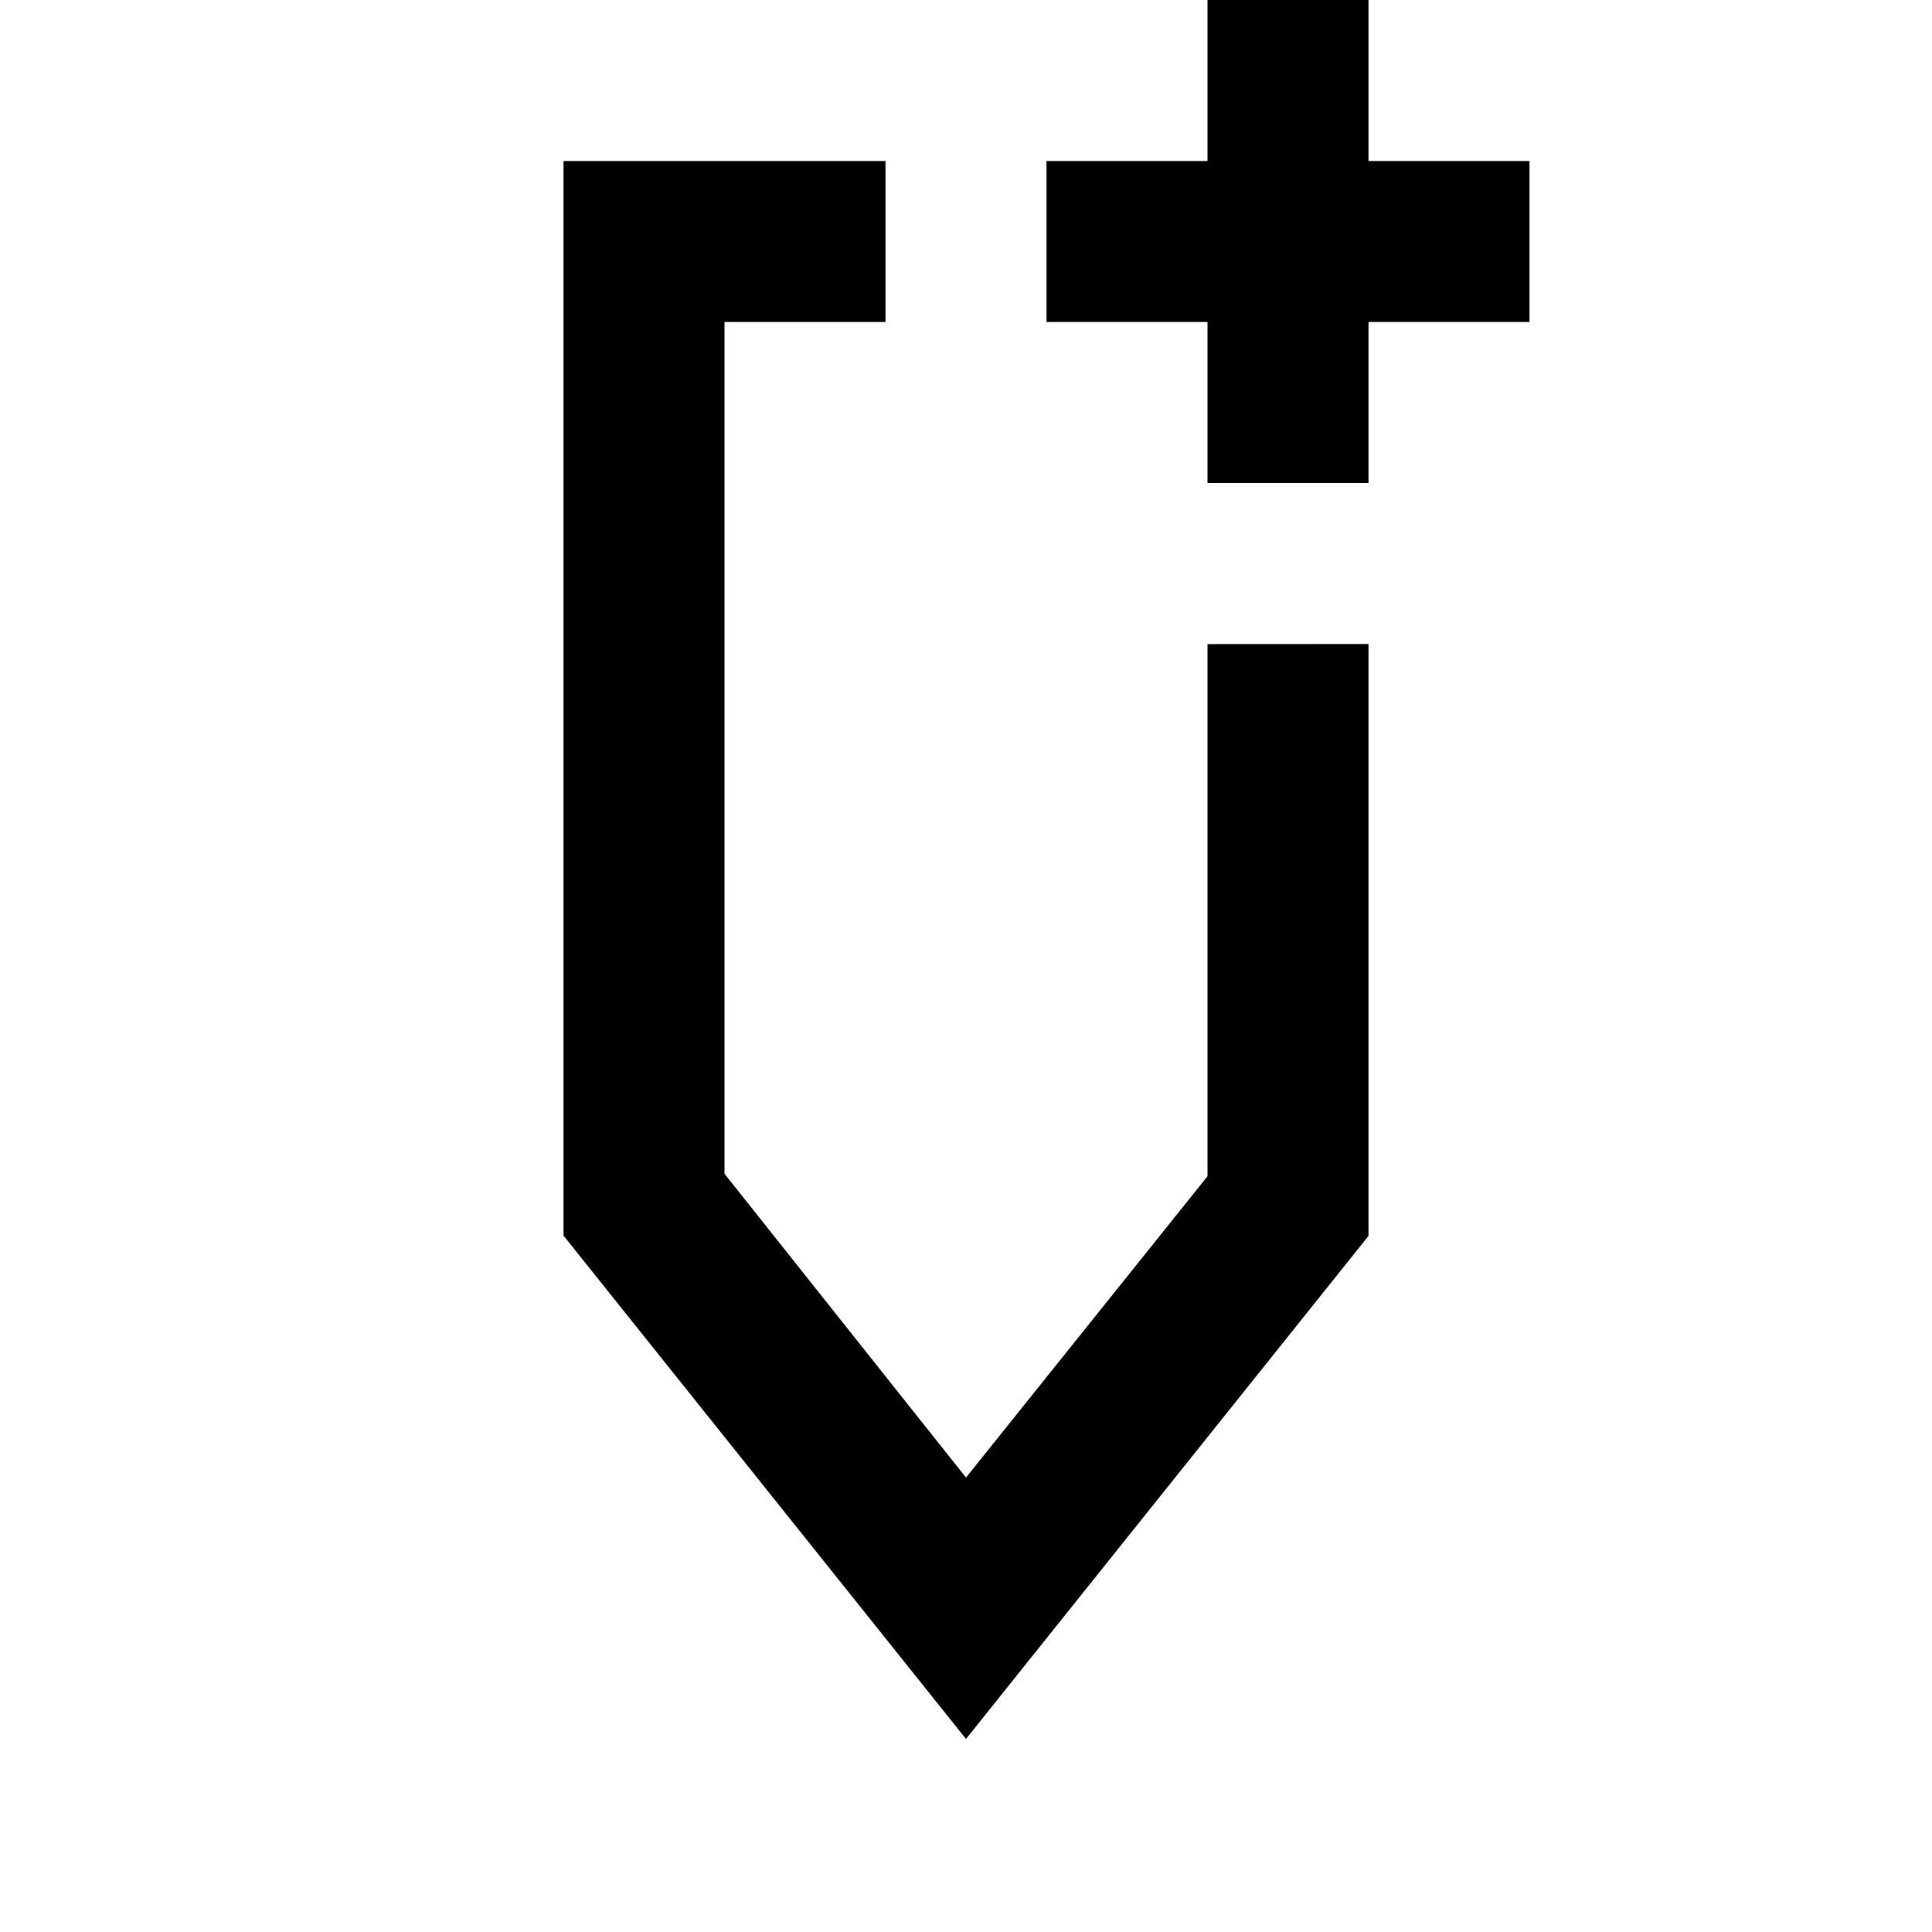 <?xml version="1.0" encoding="UTF-8"?>
<!-- Created with Inkscape (http://www.inkscape.org/) -->
<svg width="24" height="24" version="1.1" viewBox="0 0 24 24" xmlns="http://www.w3.org/2000/svg">
 <path d="m15 6v-2h-2v-2h2v-2h2v2h2v2h-2v2z" stroke-width=".025"/>
 <path d="m17 8v7.353l-5 6.249-5-6.253v-13.349h4v2h-2v10.581l3 3.774 3-3.743v-6.611z"/>
</svg>
